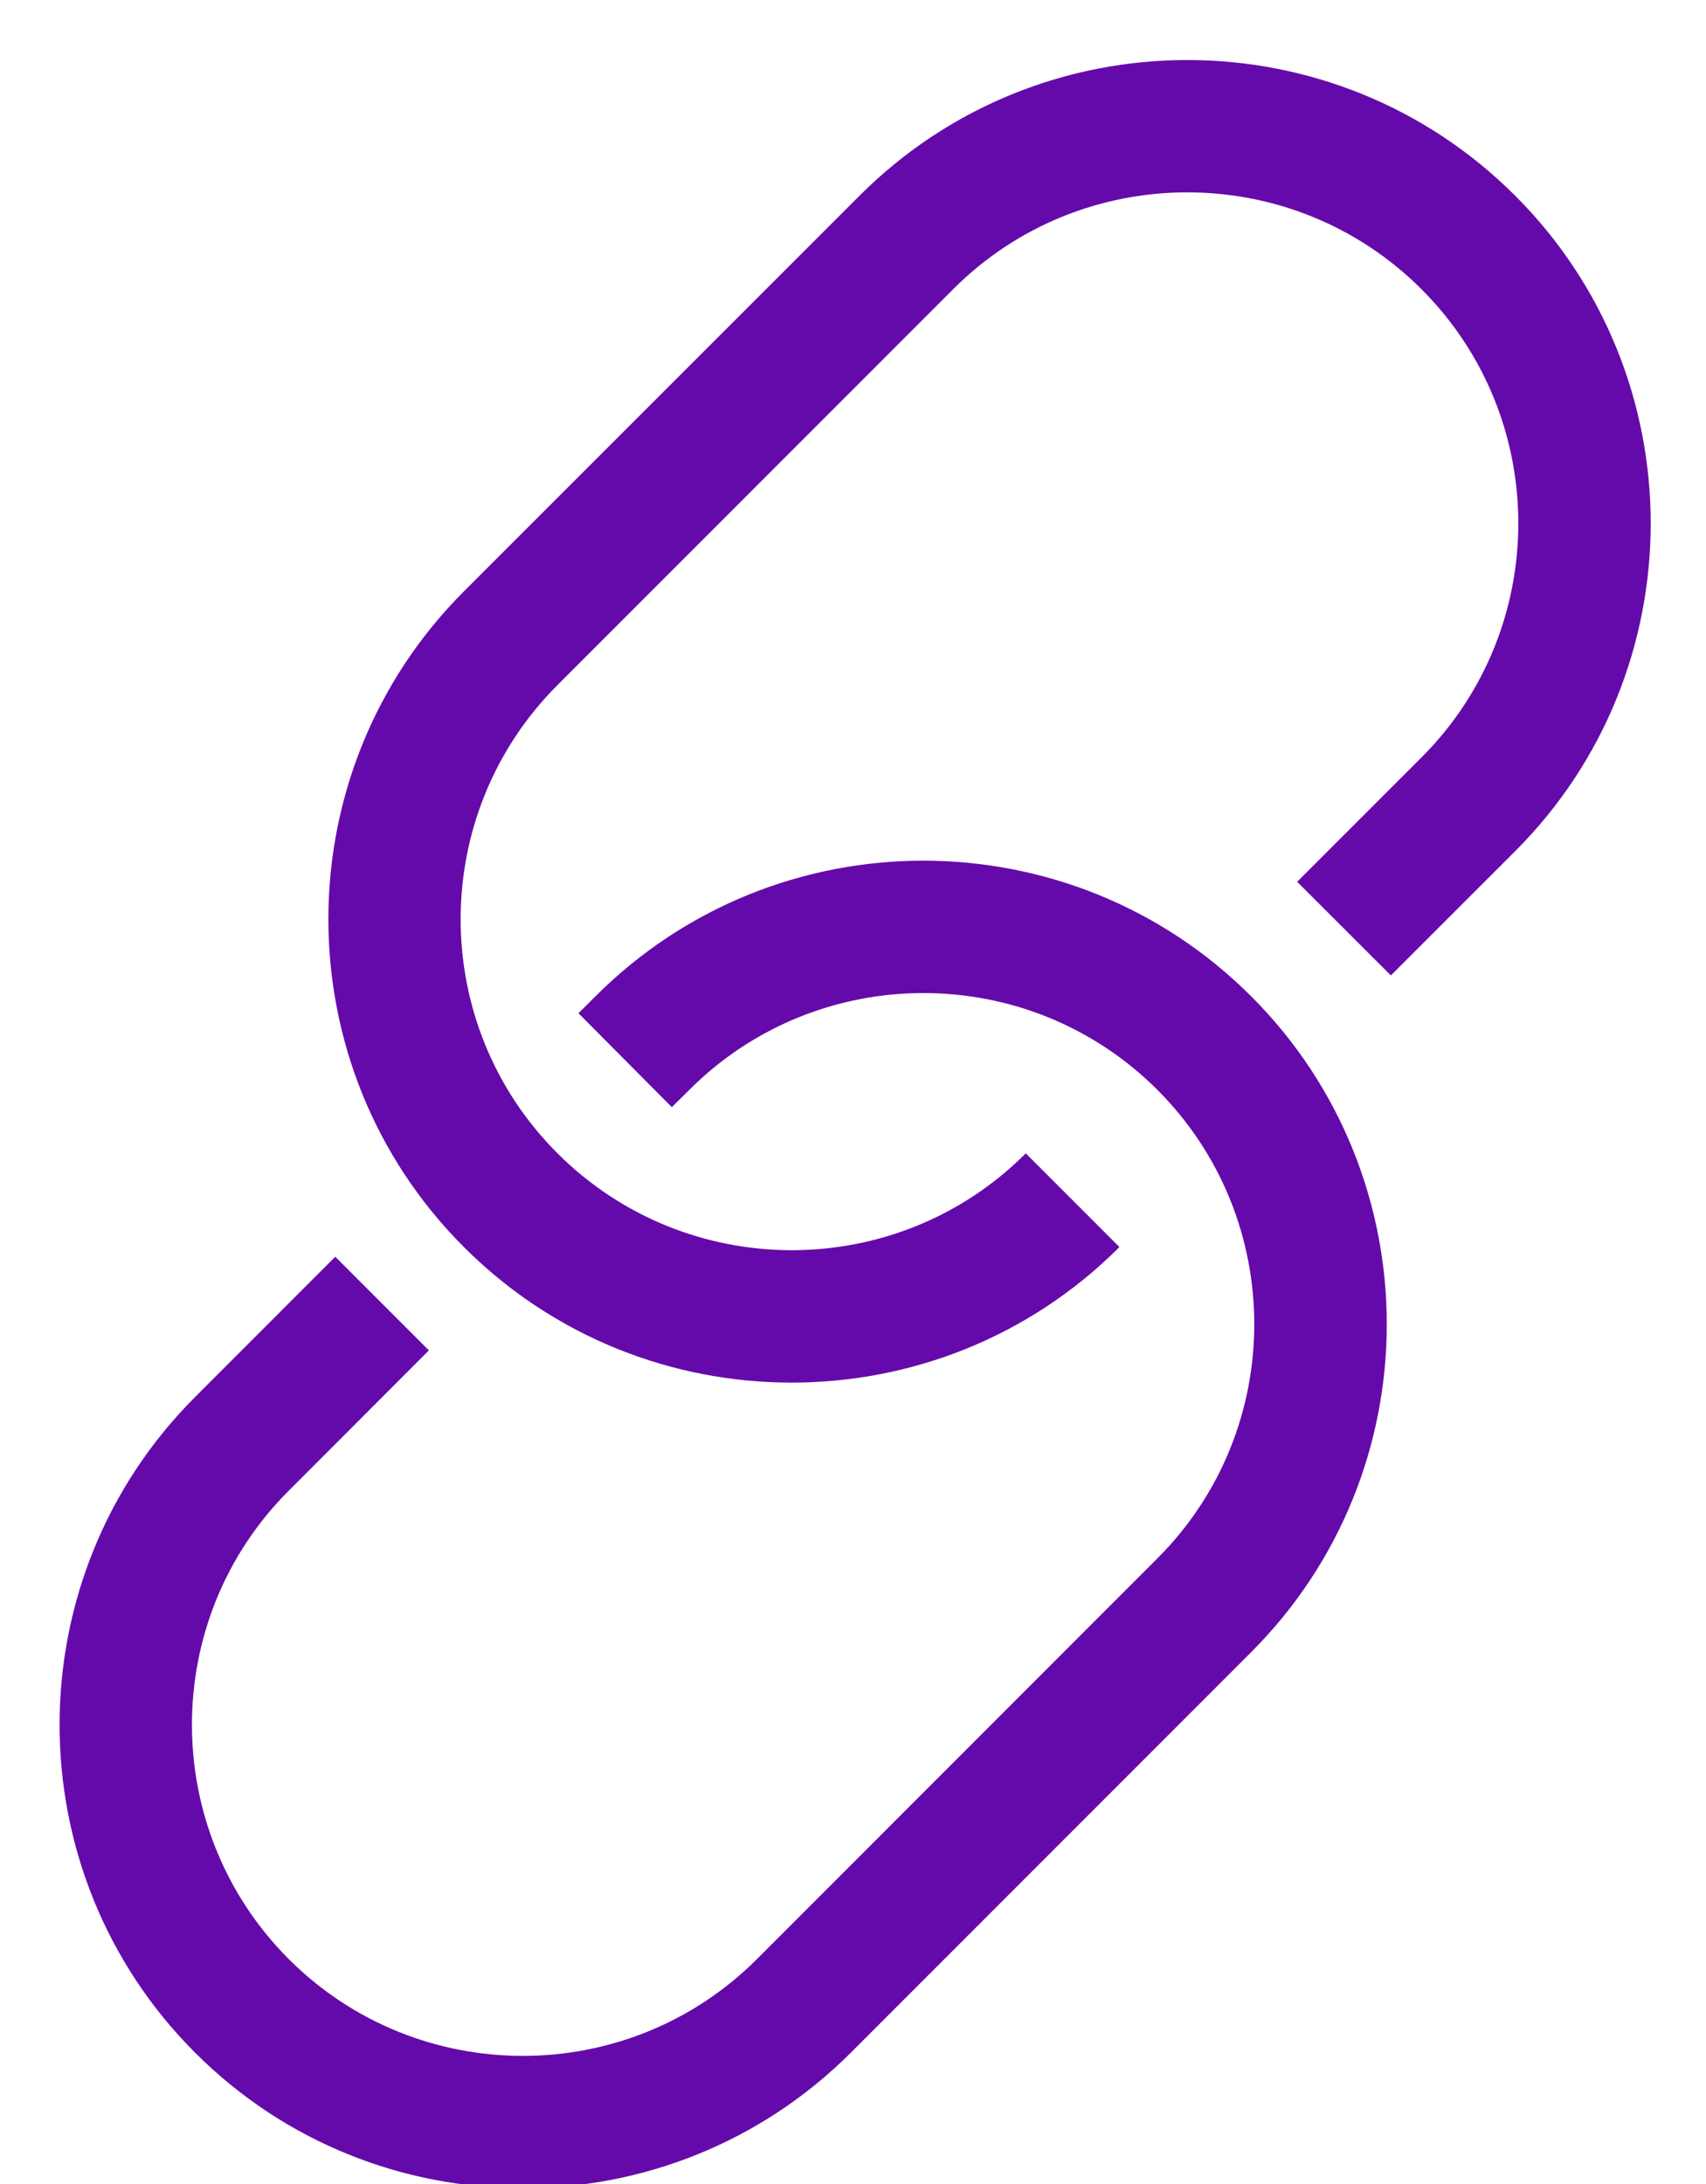 <svg width="25" height="32" viewBox="0 0 25 32" fill="none" xmlns="http://www.w3.org/2000/svg">
<path d="M22.203 12.472L20.382 14.292L19.009 12.92L20.83 11.099C22.723 9.207 22.723 6.128 20.83 4.237C18.938 2.346 15.859 2.345 13.968 4.237L8.17 10.037C6.277 11.93 6.277 15.009 8.17 16.899C10.063 18.79 13.141 18.792 15.032 16.899L16.404 18.272C15.079 19.598 13.341 20.258 11.6 20.258C9.859 20.258 8.121 19.596 6.798 18.272C4.15 15.624 4.15 11.313 6.798 8.665L12.596 2.867C15.245 0.217 19.553 0.217 22.203 2.867C24.852 5.513 24.852 9.824 22.203 12.472ZM8.729 14.595L8.477 14.846L9.845 16.222L10.1 15.97C11.992 14.077 15.071 14.077 16.962 15.97C18.852 17.862 18.854 20.941 16.962 22.832L11.093 28.704C9.201 30.596 6.122 30.596 4.231 28.704C2.341 26.811 2.339 23.732 4.231 21.842L6.285 19.786L4.913 18.414L2.859 20.469C0.211 23.117 0.211 27.428 2.859 30.076C4.185 31.402 5.922 32.062 7.663 32.062C9.405 32.062 11.142 31.4 12.468 30.076L18.336 24.206C20.984 21.558 20.984 17.247 18.336 14.599C15.684 11.946 11.375 11.951 8.729 14.595Z" fill="#650AAA"/>
</svg>
